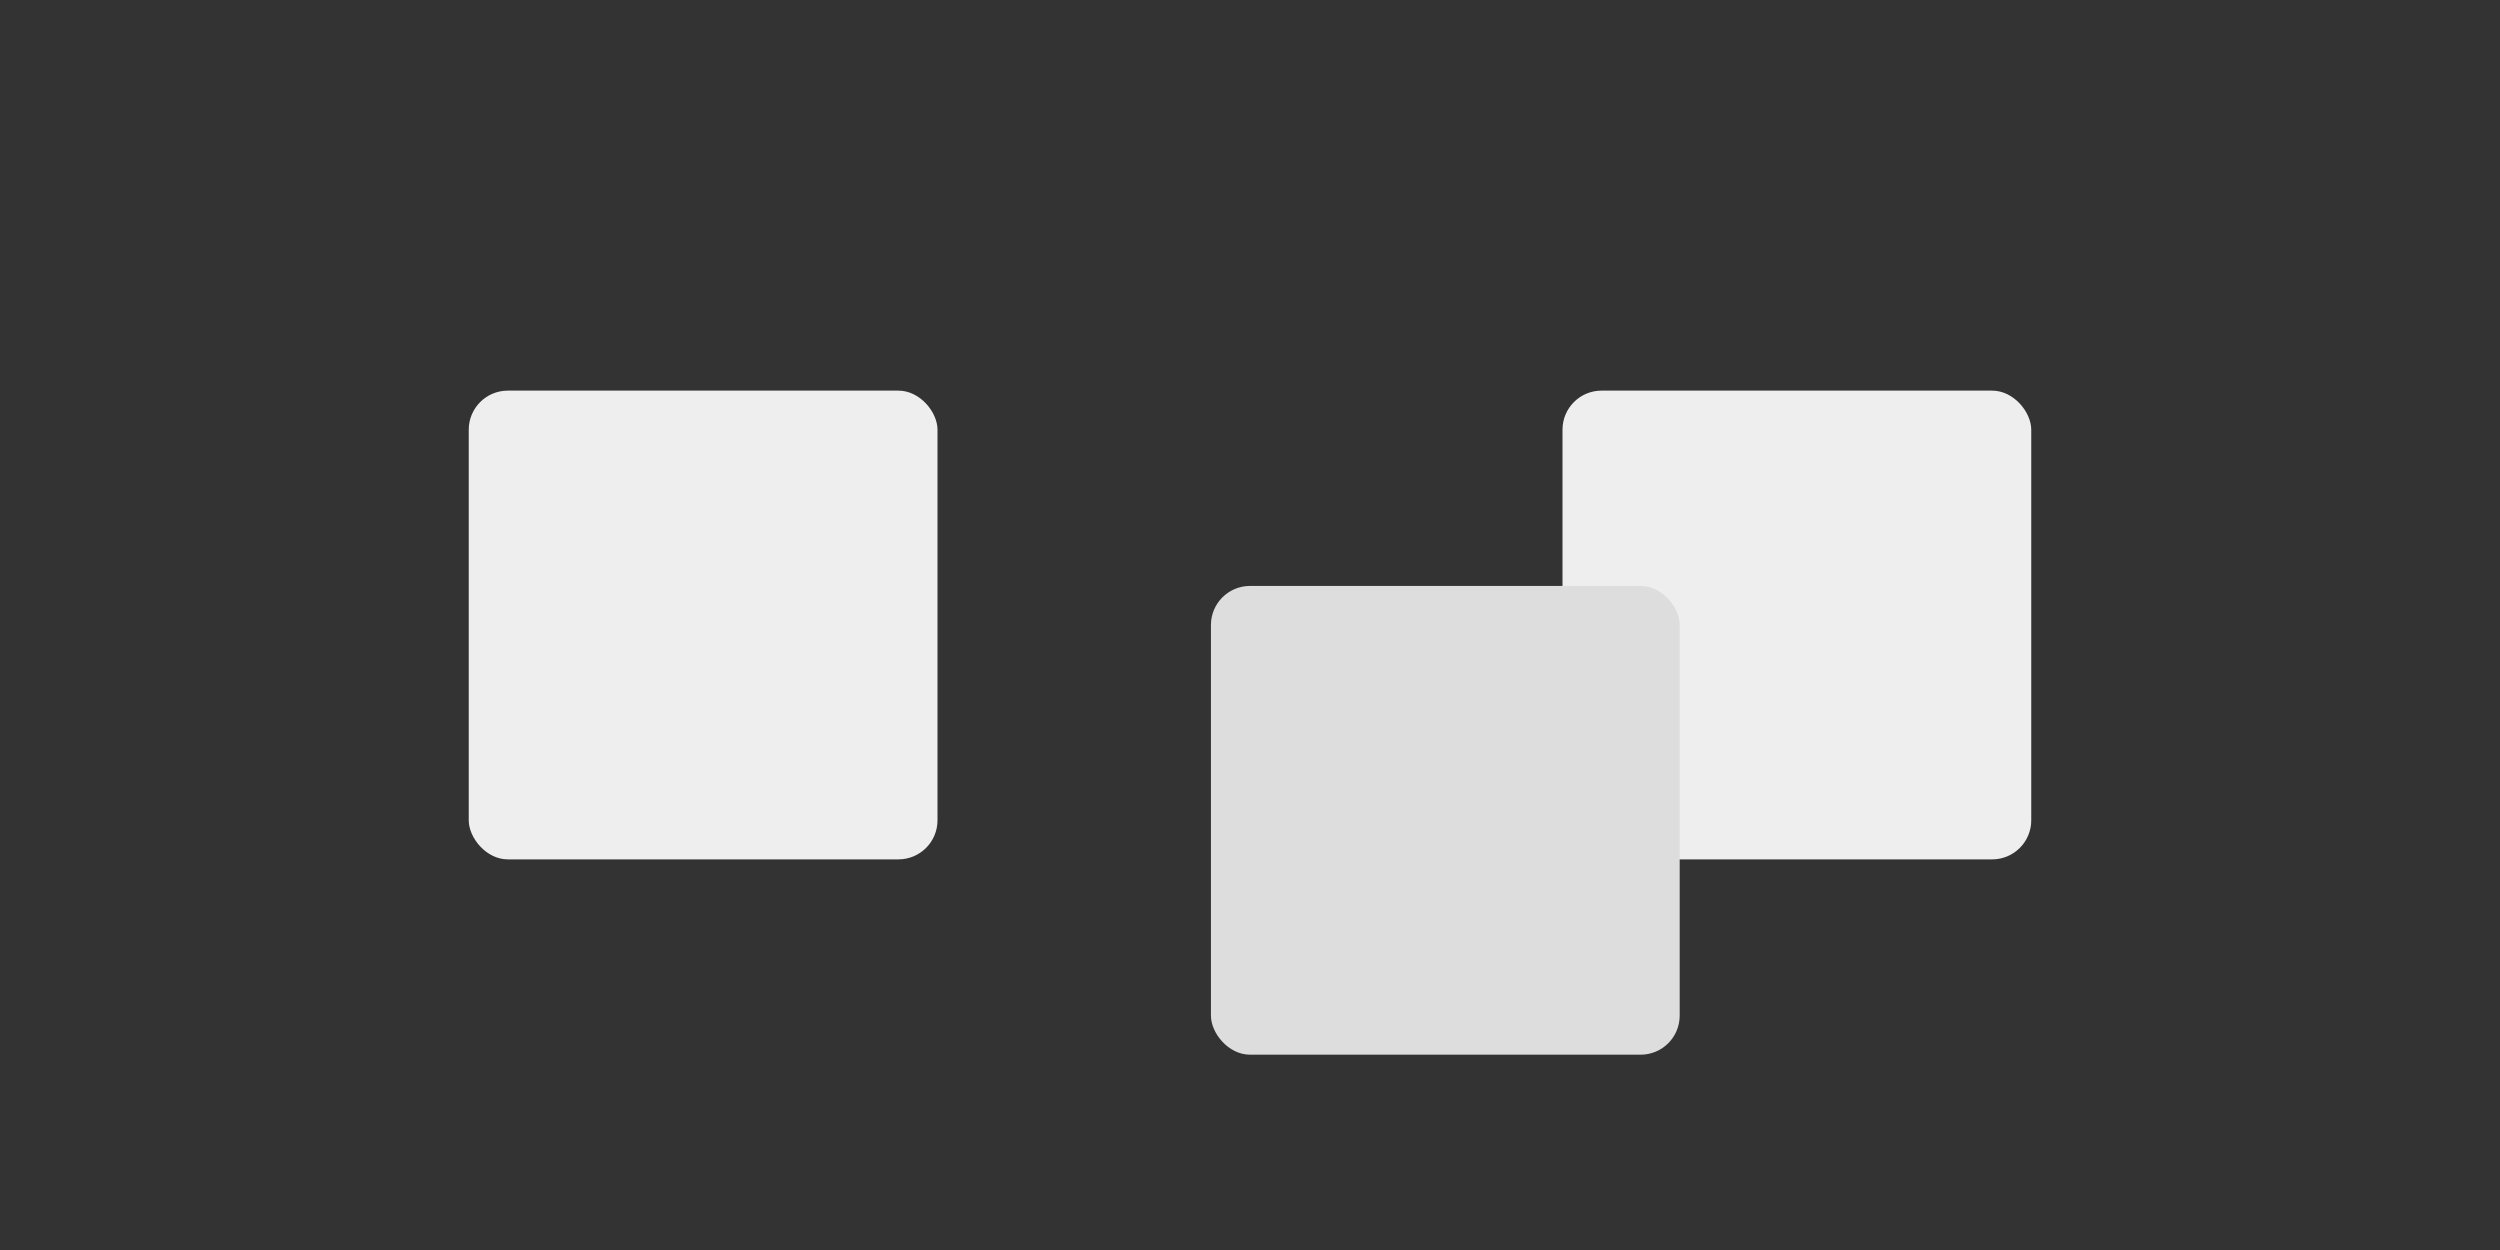 <?xml version="1.0" encoding="UTF-8"?><svg id="a" xmlns="http://www.w3.org/2000/svg" viewBox="0 0 32 16"><rect x="0" y="0" width="32" height="16" fill="#333333" stroke="none"/><rect x="20" y="5" width="6" height="6" rx=".5" ry=".5" style="fill:#eee;"/><rect x="15.5" y="7.5" width="6" height="6" rx=".5" ry=".5" style="fill:#ddd;"/><rect x="6" y="5" width="6" height="6" rx=".5" ry=".5" style="fill:#eee;"/></svg>